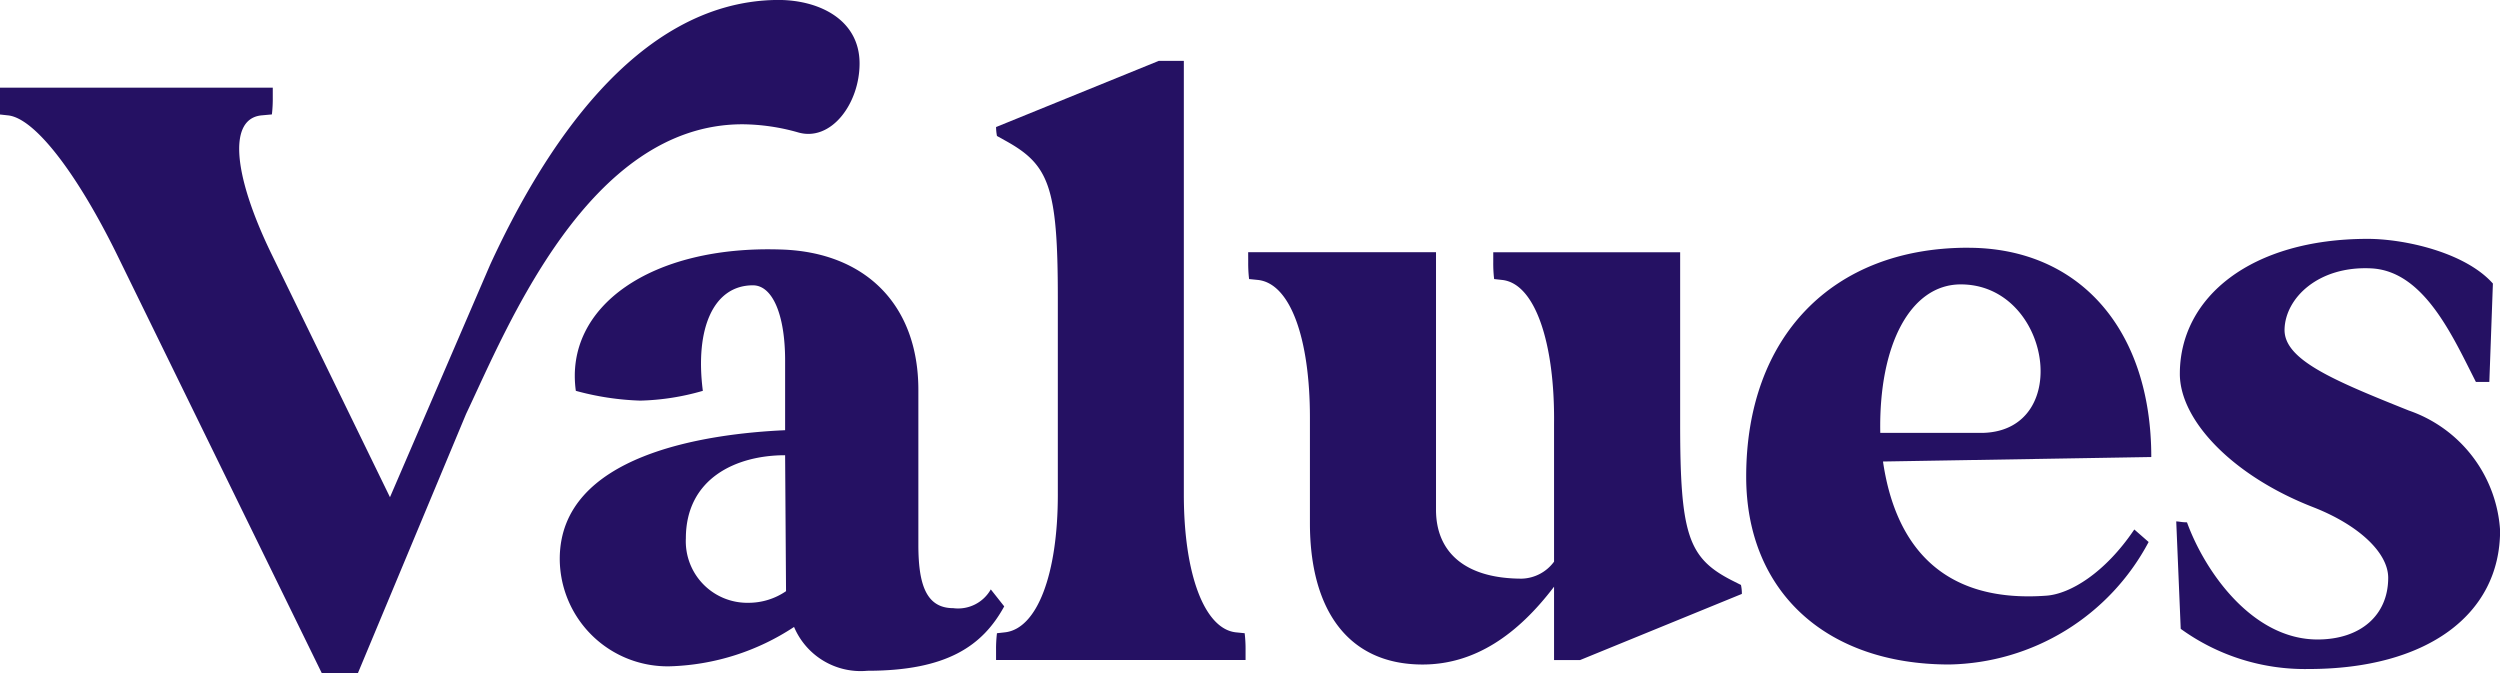 <svg id="Group_737" data-name="Group 737" xmlns="http://www.w3.org/2000/svg" width="127.771" height="34.42" viewBox="0 0 127.771 34.42">
  <path id="Path_1387" data-name="Path 1387" d="M509.092,17.231V15.859h13.941v.5a6.844,6.844,0,0,1-.045.868l-.5.046c-1.737.138-1.508,2.971.456,7.039l6.079,12.479,5.12-11.884c2.651-5.758,7.4-13.393,14.58-13.529,2.149-.046,4.3.959,4.3,3.245,0,2.057-1.463,4.023-3.154,3.519a10.606,10.606,0,0,0-2.833-.411c-7.862,0-12.021,10.375-14.125,14.808L527.376,45.8h-1.829L515.034,24.315c-2.011-4.068-4.159-6.9-5.531-7.039Z" transform="translate(-509.092 -11.379)" fill="#251163"/>
  <path id="Path_1388" data-name="Path 1388" d="M542.614,30.424V26.859c0-2.331-.64-3.839-1.645-3.839-2.011,0-2.971,2.193-2.56,5.393a12.464,12.464,0,0,1-3.2.5,14.084,14.084,0,0,1-3.291-.5c-.594-4.3,3.839-7.451,10.513-7.222,4.25.138,6.993,2.789,6.993,7.177v7.907c0,1.966.365,3.245,1.783,3.245a1.921,1.921,0,0,0,1.919-.959l.686.868c-1.1,2.01-2.925,3.291-6.993,3.291a3.694,3.694,0,0,1-3.748-2.24,12.138,12.138,0,0,1-6.308,2.011,5.513,5.513,0,0,1-5.667-5.485c0-5.347,7.5-6.4,11.518-6.581m-1.873,8.821a3.391,3.391,0,0,0,1.92-.594l-.047-6.948c-2.513,0-5.073,1.188-5.073,4.251a3.144,3.144,0,0,0,3.2,3.291" transform="translate(-502.488 -8.438)" fill="#251163"/>
  <path id="Path_1389" data-name="Path 1389" d="M556.566,13.771h1.279V35.939c0,4.068,1.052,6.854,2.651,7.039l.458.046a6.806,6.806,0,0,1,.046.867v.5H548.248v-.5a6.815,6.815,0,0,1,.046-.867l.411-.046c1.646-.185,2.7-2.971,2.7-7.039V25.883c0-5.713-.456-6.81-2.7-8.044l-.411-.229a2.684,2.684,0,0,1-.046-.456Z" transform="translate(-497.341 -10.661)" fill="#251163"/>
  <path id="Path_1390" data-name="Path 1390" d="M558.158,21.294h9.6V34.458c0,2.148,1.463,3.519,4.388,3.519a2.12,2.12,0,0,0,1.645-.868V30.07c.047-4.114-.96-7.177-2.651-7.359l-.411-.046a6.844,6.844,0,0,1-.045-.868v-.5h9.552V30.07c0,5.667.412,6.856,2.652,8l.456.229a2.089,2.089,0,0,1,.046.458l-8.273,3.382h-1.326V38.388c-1.874,2.469-4.067,3.977-6.719,3.977-3.839,0-5.758-2.834-5.758-7.222V29.75c0-4.068-1.006-6.857-2.651-7.039l-.458-.046a6.835,6.835,0,0,1-.045-.868Z" transform="translate(-494.366 -8.403)" fill="#251163"/>
  <path id="Path_1391" data-name="Path 1391" d="M589.07,21.119c5.714,0,9.37,4.2,9.37,10.695l-13.712.229c.594,4.068,2.834,7.268,8.365,6.856,1.188-.091,2.971-1.142,4.479-3.382l.732.64a11.773,11.773,0,0,1-10.193,6.26c-6.308,0-10.375-3.746-10.375-9.6,0-7.131,4.388-11.7,11.334-11.7m-4.479,9.461h5.3c4.571-.183,3.383-7.587-1.188-7.587-2.56,0-4.2,3.063-4.114,7.587" transform="translate(-488.491 -8.456)" fill="#251163"/>
  <path id="Path_1392" data-name="Path 1392" d="M594.641,35.21c.136,0,.274.046.549.046.914,2.514,3.336,5.988,6.673,5.988,2.193,0,3.611-1.235,3.611-3.154,0-1.281-1.508-2.7-3.839-3.61-4.114-1.6-6.81-4.435-6.81-6.811,0-3.93,3.656-6.9,9.6-6.9,1.875,0,4.982.685,6.4,2.284l-.182,5.029h-.686c-1.188-2.331-2.651-5.669-5.347-5.805s-4.388,1.508-4.433,3.107c-.046,1.555,2.468,2.605,6.354,4.16a6.94,6.94,0,0,1,4.662,6.125c0,4.341-3.794,7.084-9.782,7.084A10.819,10.819,0,0,1,594.87,40.7Z" transform="translate(-483.417 -8.561)" fill="#251163"/>
</svg>
